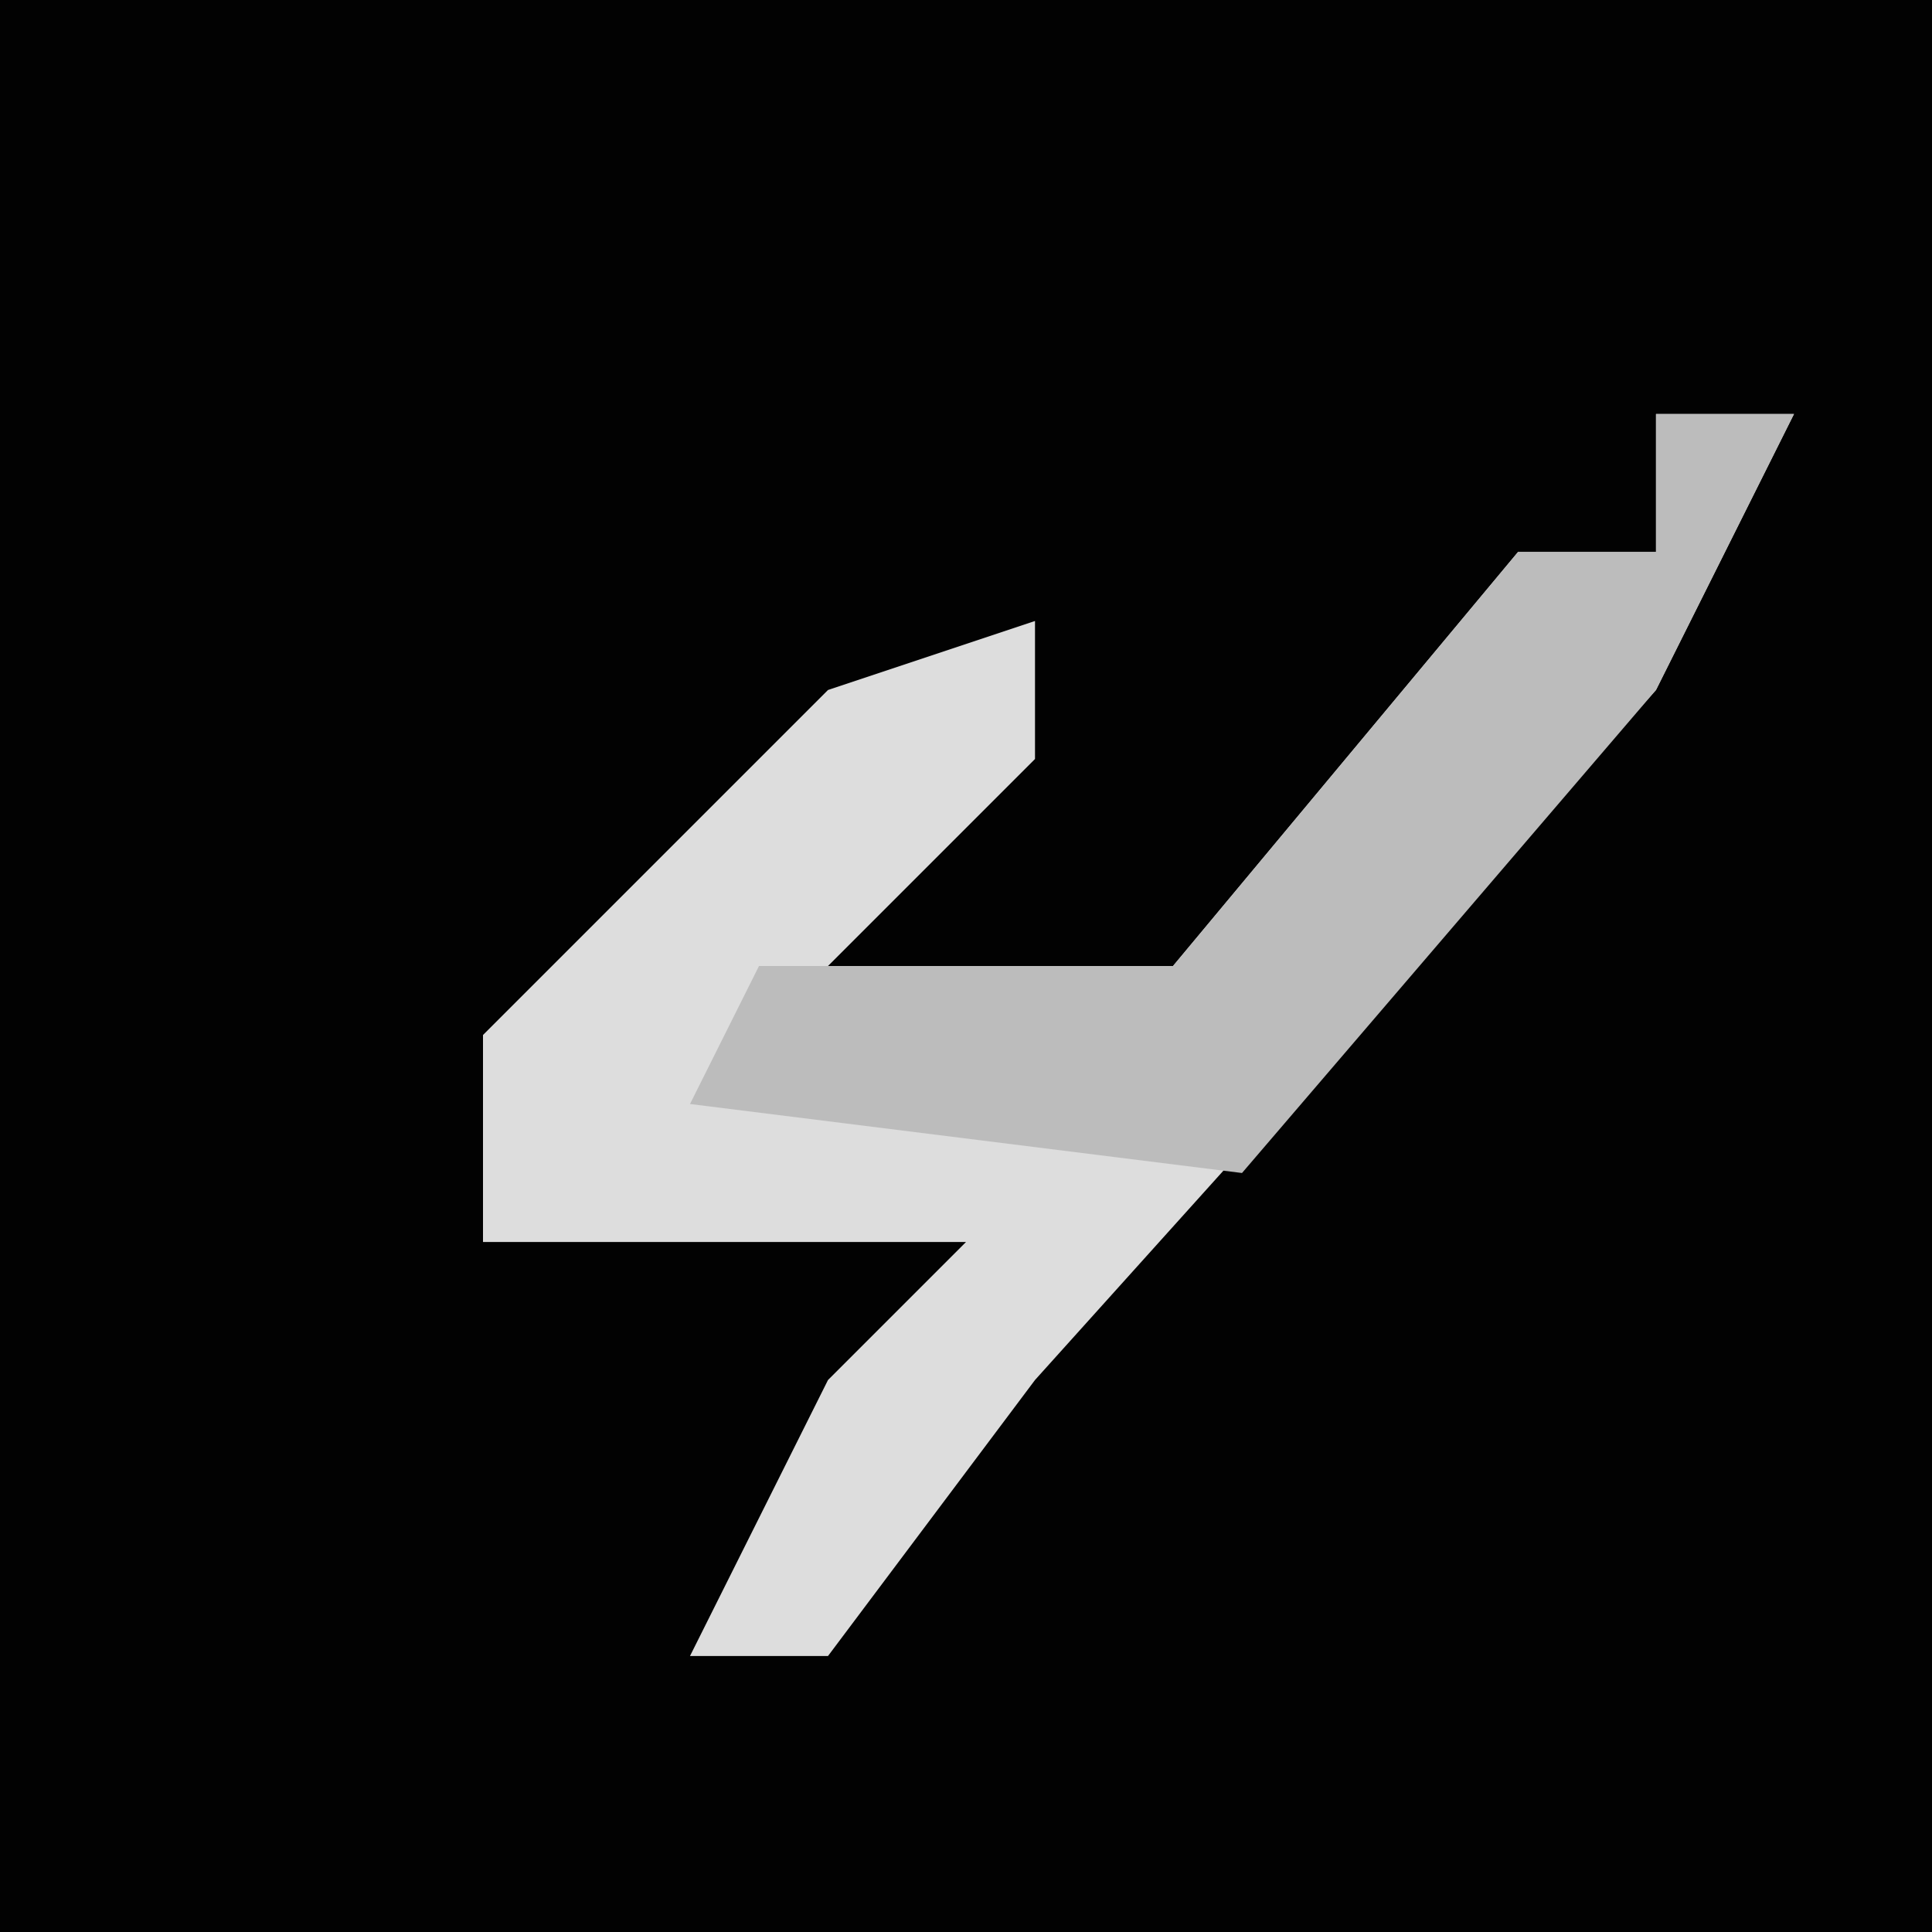 <?xml version="1.0" encoding="UTF-8"?>
<svg version="1.1" xmlns="http://www.w3.org/2000/svg" width="28" height="28">
<path d="M0,0 L28,0 L28,28 L0,28 Z " fill="#020202" transform="translate(0,0)"/>
<path d="M0,0 L2,0 L0,4 L-9,14 L-12,18 L-14,18 L-12,14 L-10,12 L-17,12 L-17,9 L-12,4 L-9,3 L-9,5 L-12,8 L-7,8 L-2,2 L0,2 Z " fill="#DDDDDD" transform="translate(24,6)"/>
<path d="M0,0 L2,0 L0,4 L-6,11 L-14,10 L-13,8 L-7,8 L-2,2 L0,2 Z " fill="#BCBCBC" transform="translate(24,6)"/>
</svg>
